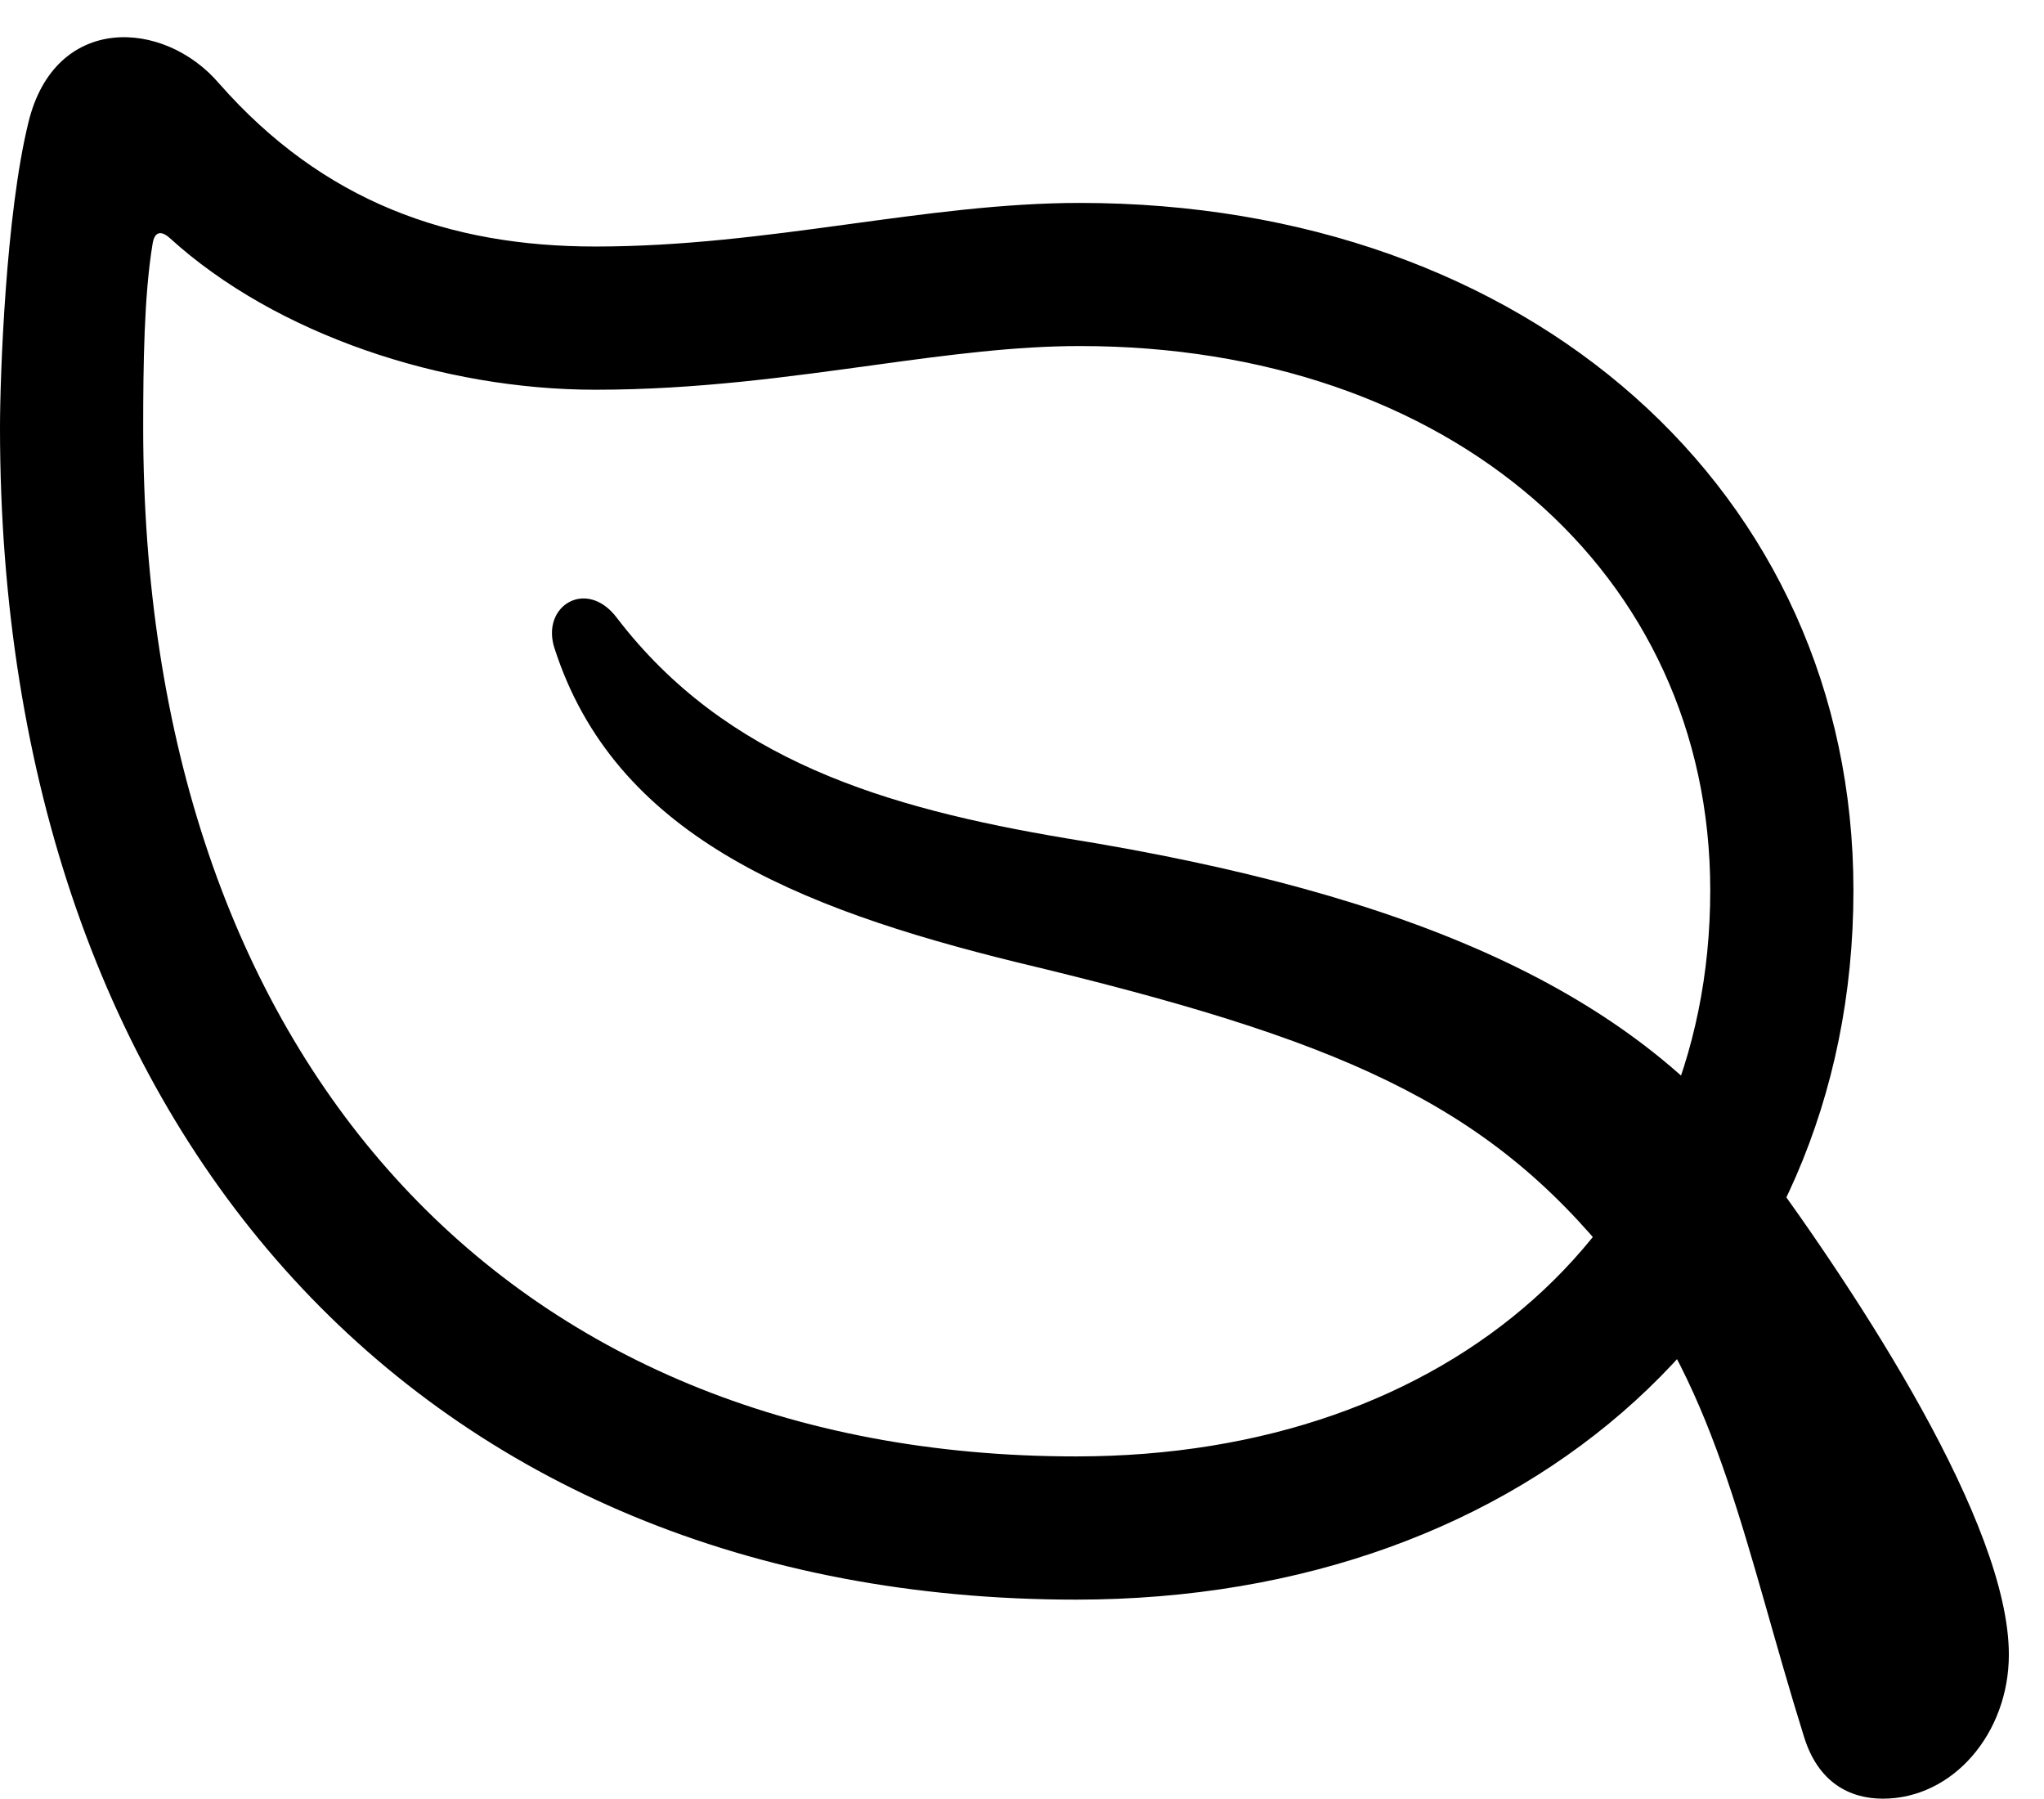 <svg version="1.1" xmlns="http://www.w3.org/2000/svg" xmlns:xlink="http://www.w3.org/1999/xlink" width="21.055" height="18.525" viewBox="0 0 21.055 18.525">
 <g>
  <rect height="18.525" opacity="0" width="21.055" x="0" y="0"/>
  <path d="M0 4.404C0 11.69 4.365 16.475 11.084 16.475C15.771 16.475 19.092 13.447 19.092 9.17C19.092 5.059 15.742 2.09 11.123 2.09C9.531 2.09 7.92 2.539 6.133 2.539C4.629 2.539 3.33 2.08 2.256 0.859C1.689 0.195 0.566 0.137 0.293 1.26C0.059 2.207 0 3.877 0 4.404ZM1.475 4.404C1.475 3.76 1.484 3.037 1.572 2.51C1.592 2.383 1.66 2.373 1.748 2.451C2.842 3.447 4.561 4.014 6.133 4.014C7.188 4.014 8.145 3.877 9.004 3.76C9.785 3.652 10.469 3.564 11.123 3.564C14.932 3.564 17.617 5.898 17.617 9.17C17.617 12.617 14.951 15 11.084 15C5.195 15 1.475 10.879 1.475 4.404ZM5.713 6.68C6.328 8.584 8.174 9.346 10.479 9.912C13.789 10.703 15.303 11.348 16.631 13.008C17.715 14.346 17.979 15.957 18.584 17.891C18.73 18.359 19.053 18.525 19.395 18.525C20.117 18.525 20.693 17.852 20.693 17.041C20.693 15.693 19.16 13.359 18.135 11.963C16.816 10.215 14.56 9.209 10.977 8.633C9.121 8.32 7.48 7.832 6.357 6.367C6.045 5.947 5.566 6.24 5.713 6.68Z" fill="currentColor"/>
 </g>
</svg>
